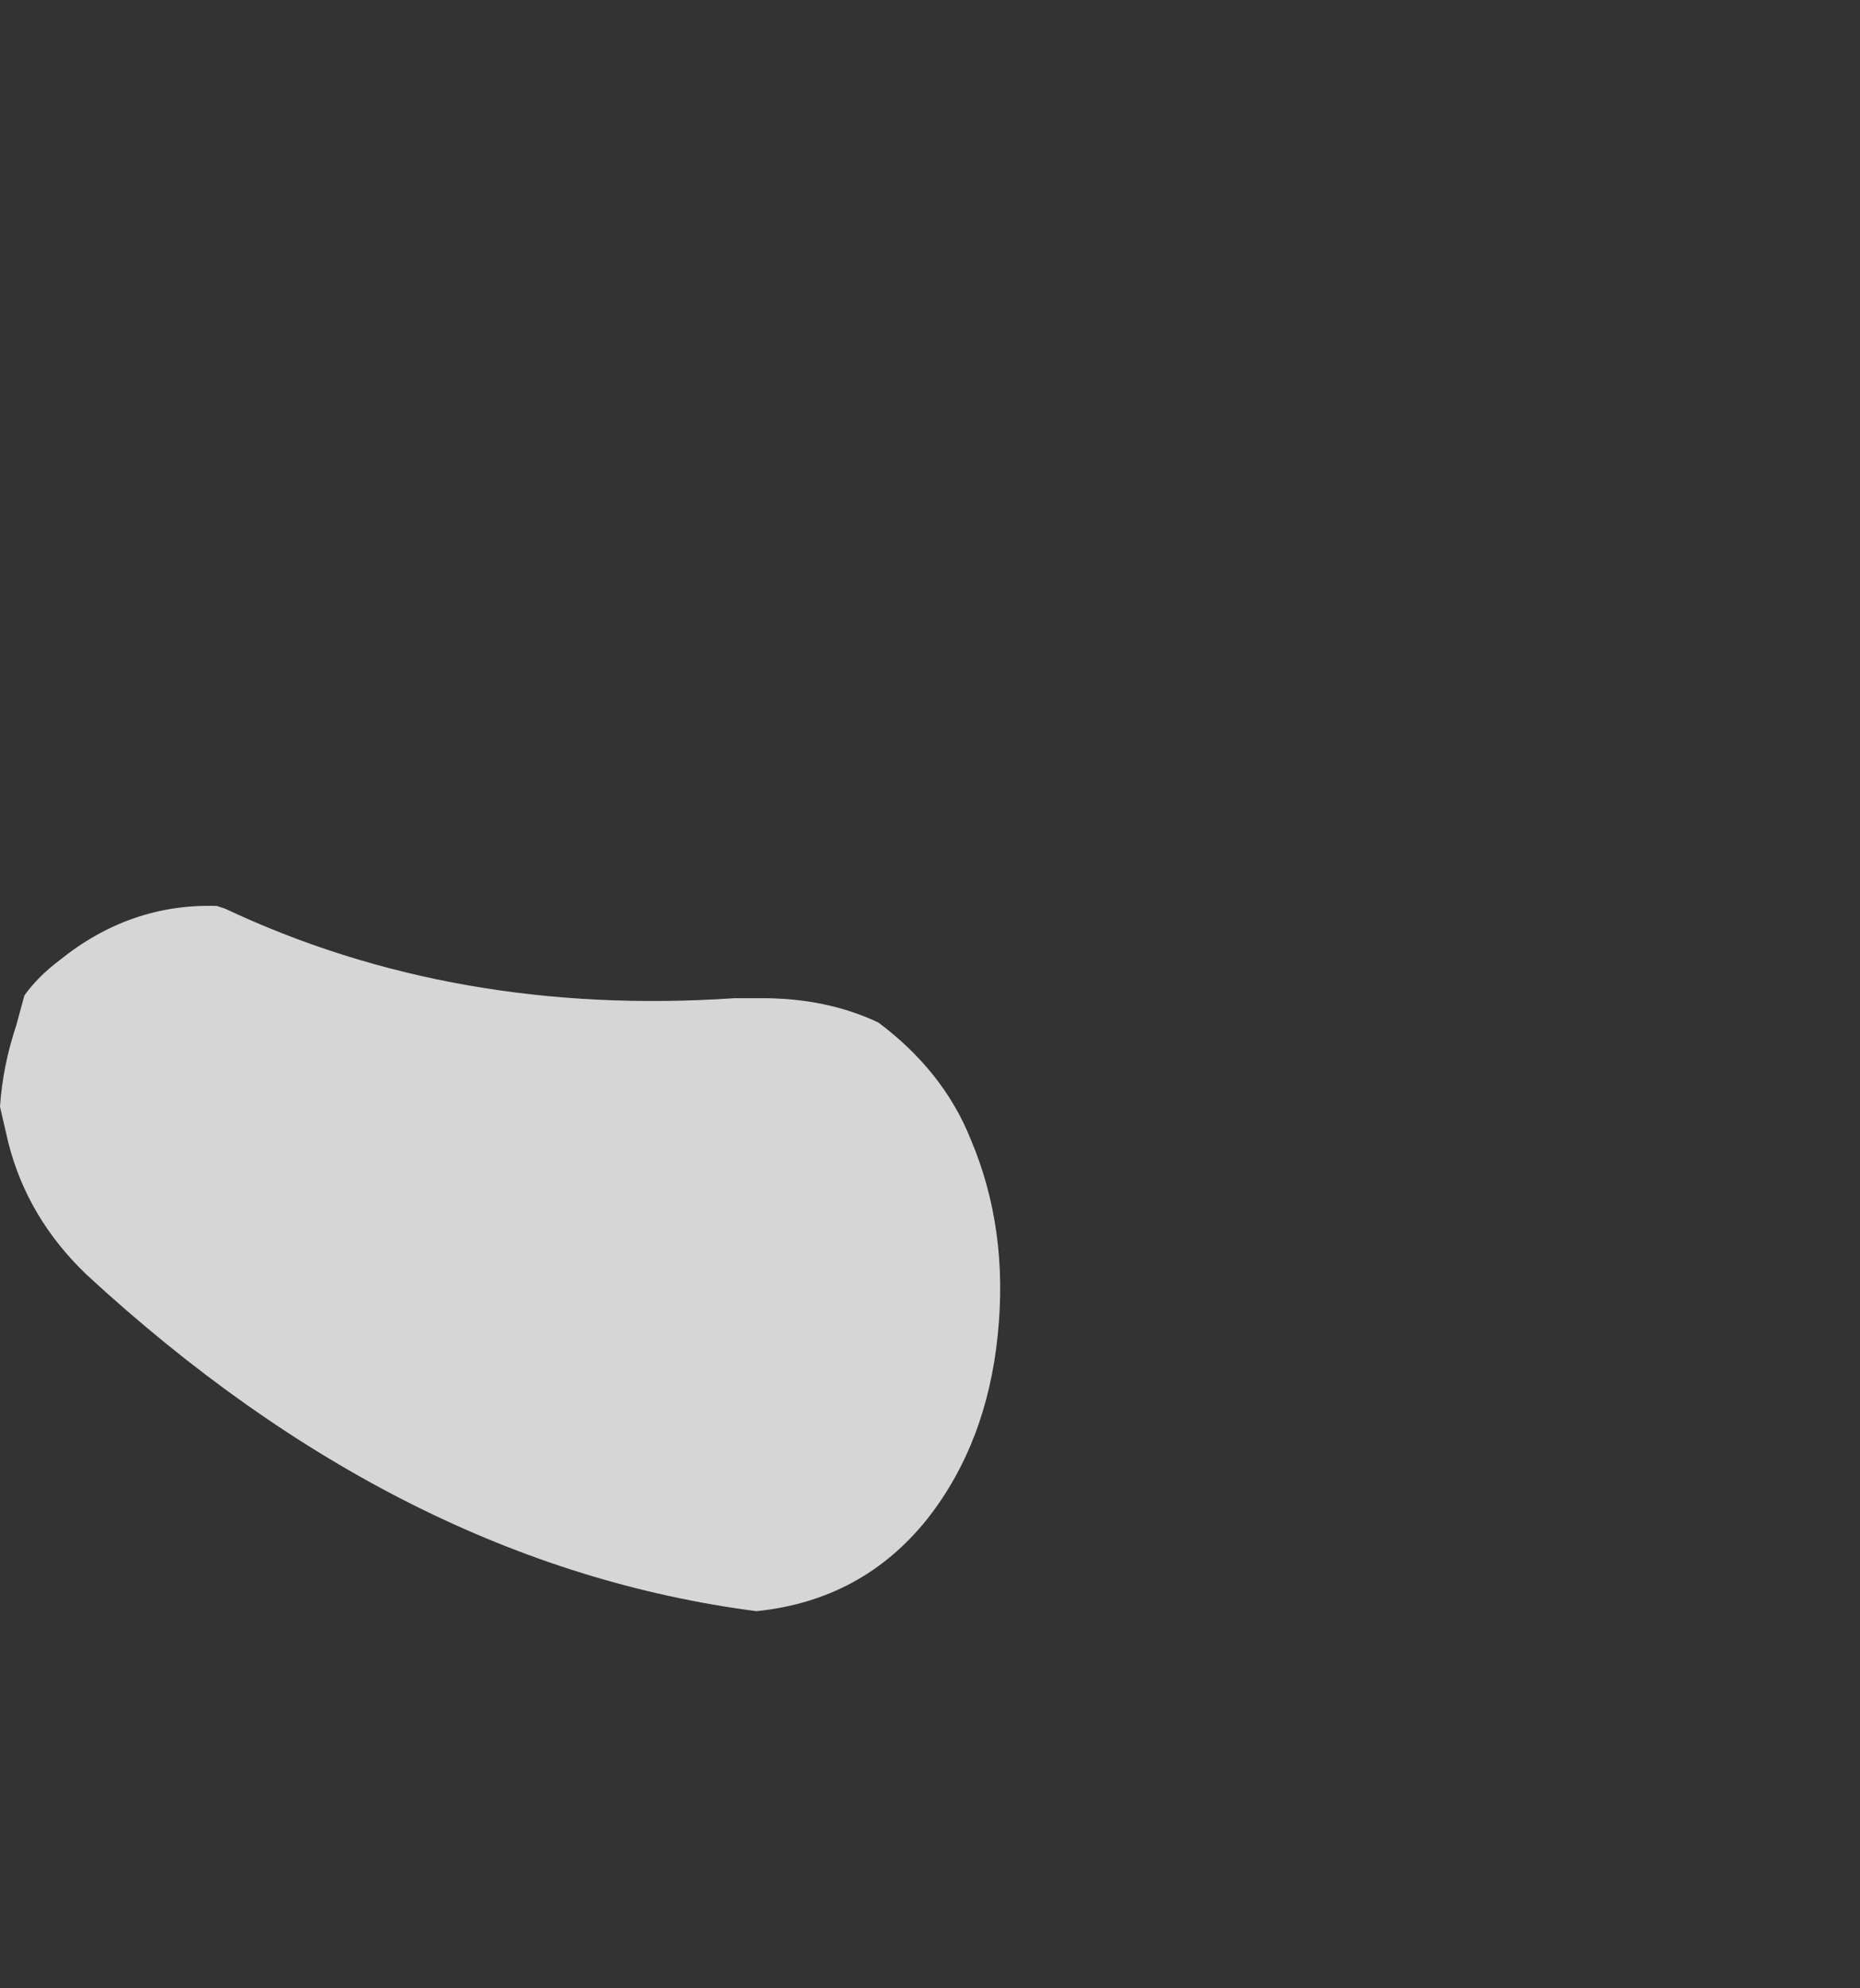 <?xml version="1.0" encoding="UTF-8" standalone="no"?>
<svg xmlns:ffdec="https://www.free-decompiler.com/flash" xmlns:xlink="http://www.w3.org/1999/xlink" ffdec:objectType="frame" height="256.55px" width="240.1px" xmlns="http://www.w3.org/2000/svg">
  <rect width="100%" height="100%" fill="#333333" stroke="none"/>
  <g transform="matrix(1.0, 0.0, 0.0, 1.0, 64.4, 207.9)">
    <use ffdec:characterId="73" height="13.0" transform="matrix(7.0, 0.0, 0.0, 7.0, -64.4, -91.0)" width="18.45" xlink:href="#shape0"/>
  </g>
  <defs>
    <g id="shape0" transform="matrix(1.0, 0.0, 0.0, 1.0, 9.2, 13.0)">
      <path d="M6.0 -11.5 L6.0 -11.5 M8.7 -8.7 Q9.4 -7.05 9.2 -5.1 9.0 -3.1 7.9 -1.7 6.7 -0.2 4.75 0.0 -1.8 -0.85 -7.6 -6.2 -8.7 -7.25 -9.05 -8.65 L-9.2 -9.3 Q-9.15 -10.05 -8.9 -10.8 L-8.75 -11.35 Q-8.5 -11.7 -8.1 -12.0 -6.8 -13.05 -5.2 -13.0 L-5.05 -12.95 Q-0.8 -10.95 4.35 -11.3 L4.85 -11.3 Q6.05 -11.3 7.0 -10.85 8.2 -9.95 8.7 -8.7" fill="#ffffff" fill-opacity="0.8" fill-rule="evenodd" stroke="none"/>
    </g>
  </defs>
</svg>
